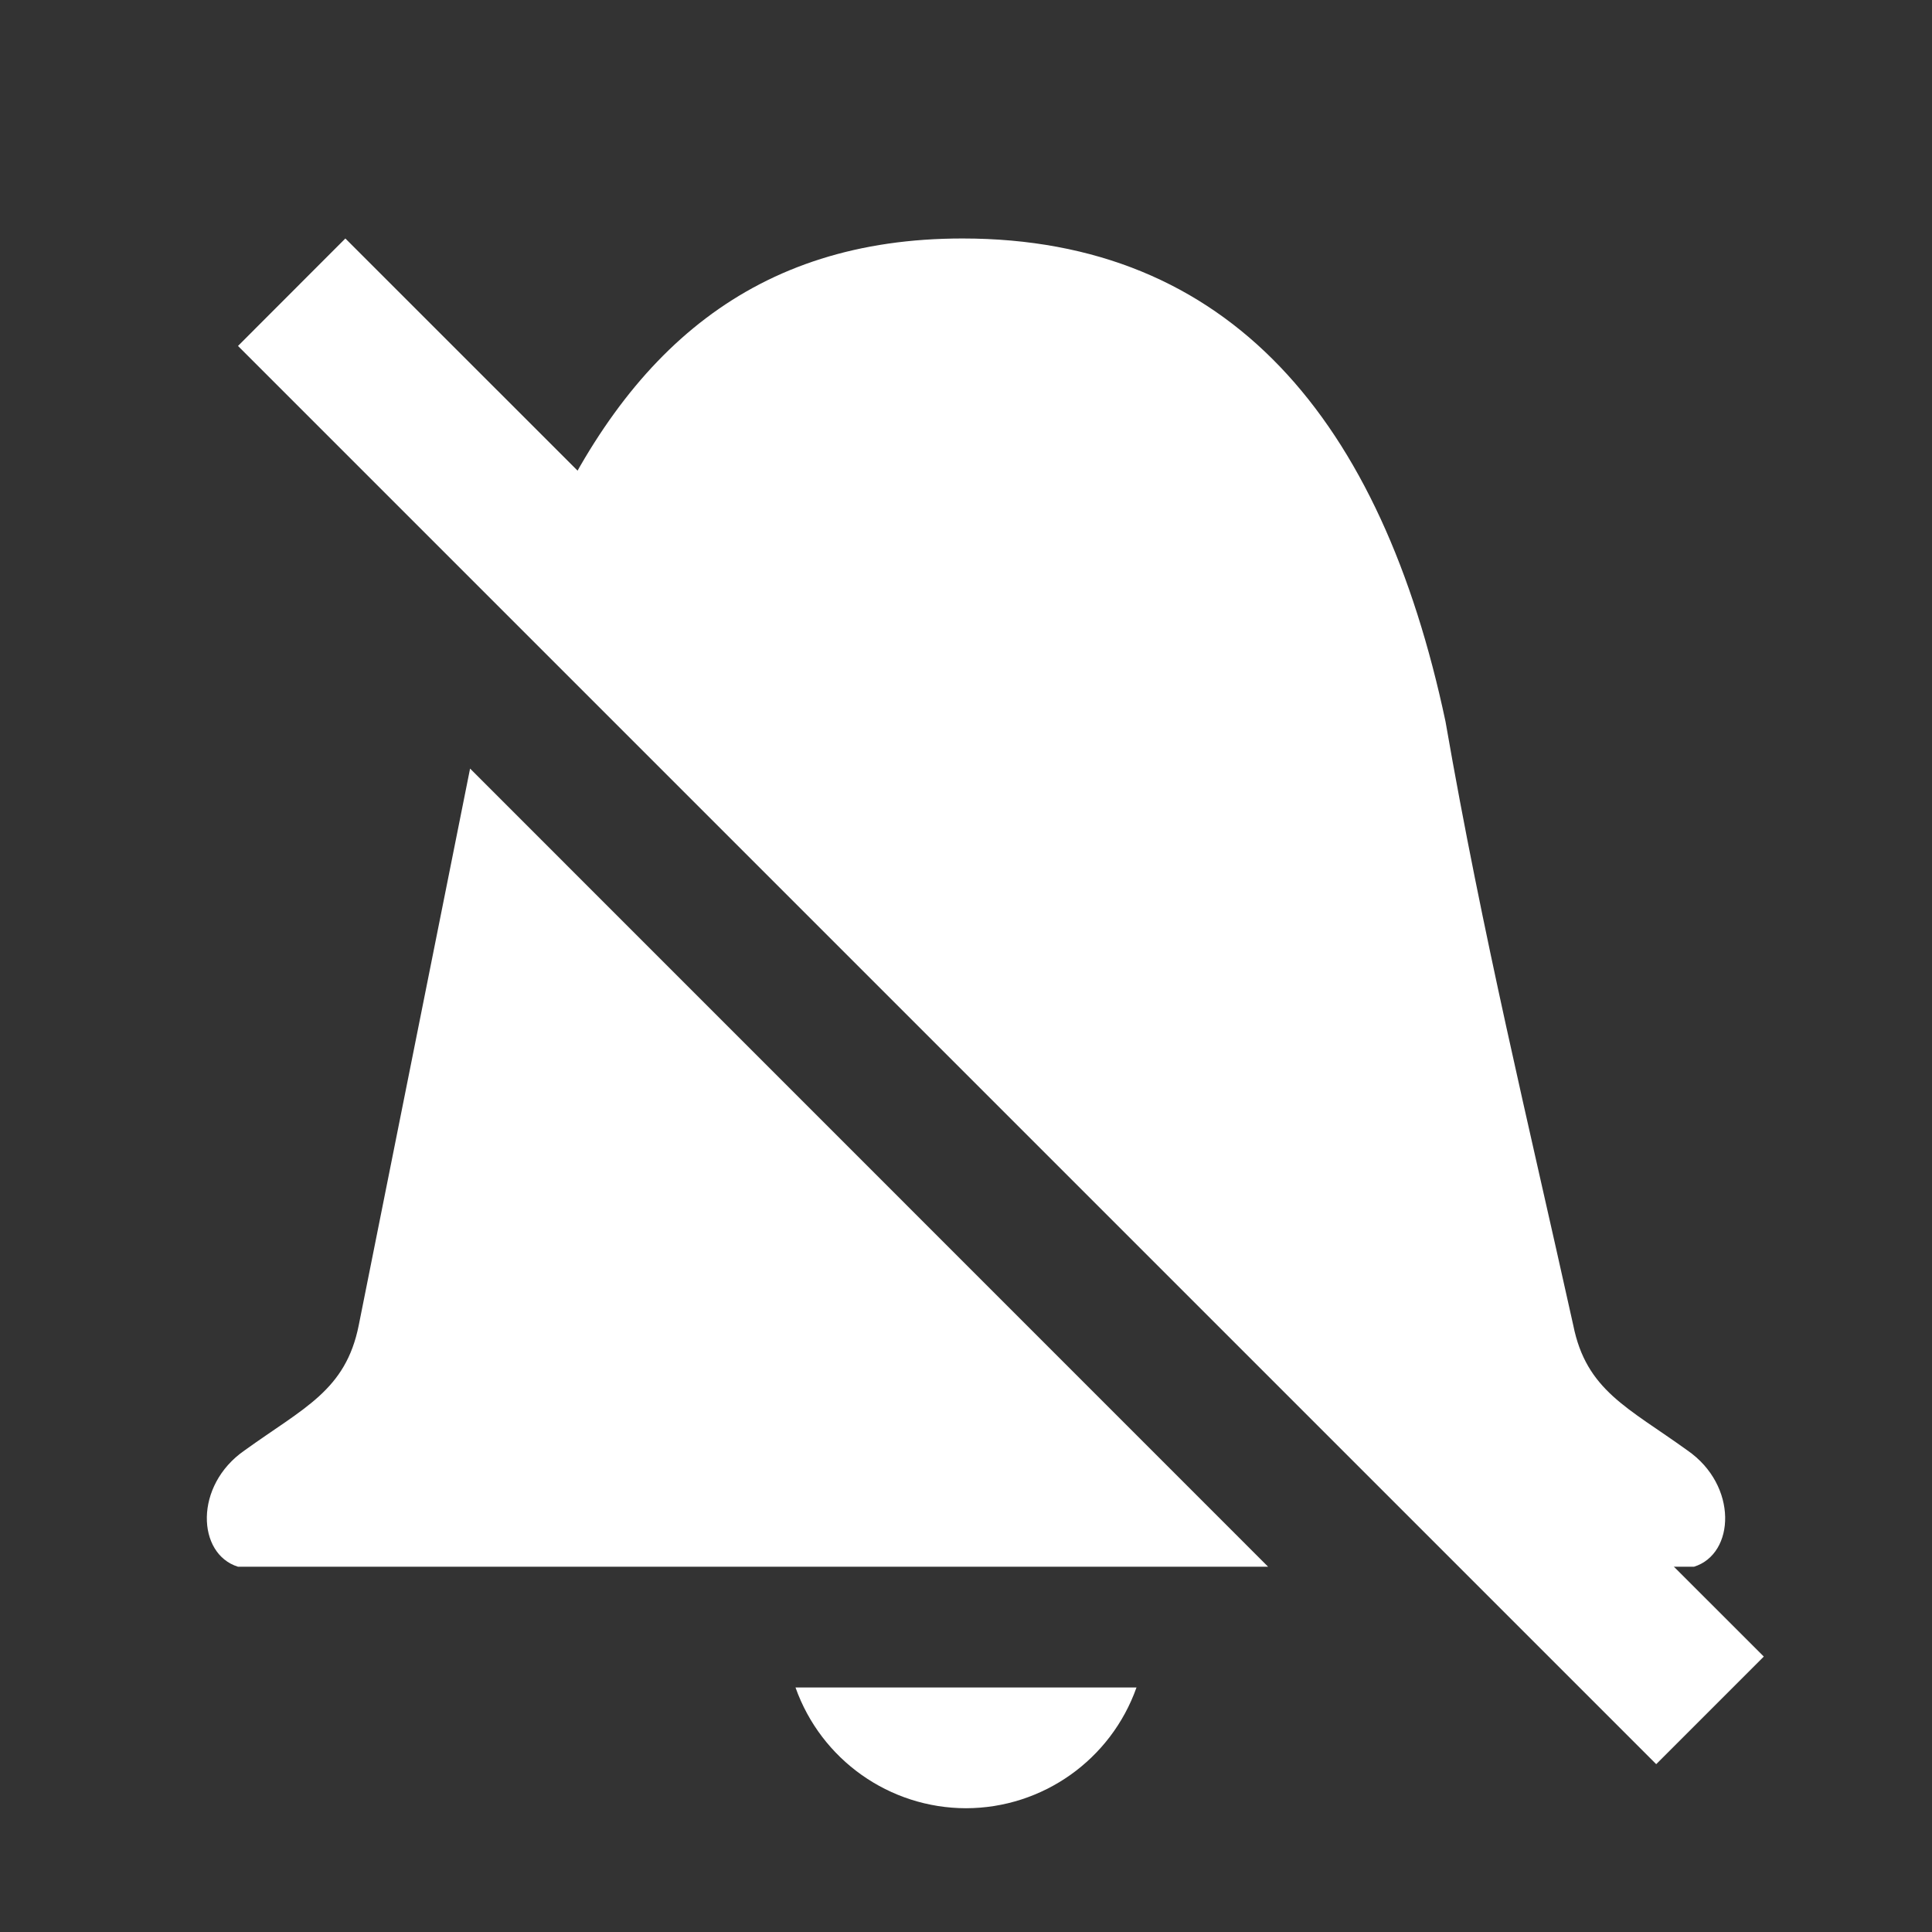 <?xml version="1.0" encoding="UTF-8" standalone="no"?>
<svg
   xmlns:dc="http://purl.org/dc/elements/1.1/"
   xmlns:cc="http://creativecommons.org/ns#"
   xmlns:rdf="http://www.w3.org/1999/02/22-rdf-syntax-ns#"
   xmlns:svg="http://www.w3.org/2000/svg"
   xmlns="http://www.w3.org/2000/svg"
   xmlns:sodipodi="http://sodipodi.sourceforge.net/DTD/sodipodi-0.dtd"
   xmlns:inkscape="http://www.inkscape.org/namespaces/inkscape"
   width="16"
   height="16"
   version="1.1"
   id="svg8"
   sodipodi:docname="notifications-disabled-symbolic.symbolic.svg"
   inkscape:version="1.0.1 (3bc2e813f5, 2020-09-07)">
  <rect width="100%" height="100%" fill="#333333" stroke="none"/>
  <defs
     id="defs12" />
  <sodipodi:namedview
     pagecolor="#ffffff"
     bordercolor="#666666"
     borderopacity="1"
     objecttolerance="10"
     gridtolerance="10"
     guidetolerance="10"
     inkscape:pageopacity="0"
     inkscape:pageshadow="2"
     inkscape:window-width="1836"
     inkscape:window-height="1016"
     id="namedview10"
     showgrid="false"
     inkscape:zoom="22.627417"
     inkscape:cx="10.874131"
     inkscape:cy="7.9587298"
     inkscape:window-x="2004"
     inkscape:window-y="27"
     inkscape:window-maximized="1"
     inkscape:current-layer="svg8"
     inkscape:document-rotation="0" />
  <g
     id="g865"
     style="fill:#ffffff">
    <path
       d="M 2.86,1.975 1.971,2.865 13.716,14.61 14.607,13.719 Z"
       id="path4"
       style="fill:#ffffff;stroke-width:0.839" />
    <path
       id="path2"
       style="fill:#ffffff;marker:none"
       d="M 7.971 1.975 C 6.247 1.975 5.19 2.898 4.488 4.488 L 12.666 12.666 L 12.666 12.975 L 12.975 12.975 L 13.137 12.975 L 14.029 12.975 C 14.37 12.869 14.394 12.302 13.975 12.012 C 13.483 11.657 13.137 11.516 13.029 10.975 C 12.648 9.257 12.281 7.758 11.971 5.975 C 11.441 3.475 10.181 1.975 7.971 1.975 z M 3.893 6.365 L 2.971 10.975 C 2.863 11.516 2.517 11.657 2.025 12.012 C 1.606 12.302 1.63 12.869 1.971 12.975 L 10.502 12.975 L 3.893 6.365 z M 6.588 13.975 C 6.8 14.573 7.365 14.974 8 14.975 C 8.635 14.974 9.2 14.573 9.412 13.975 L 6.588 13.975 z " />
  </g>
</svg>
